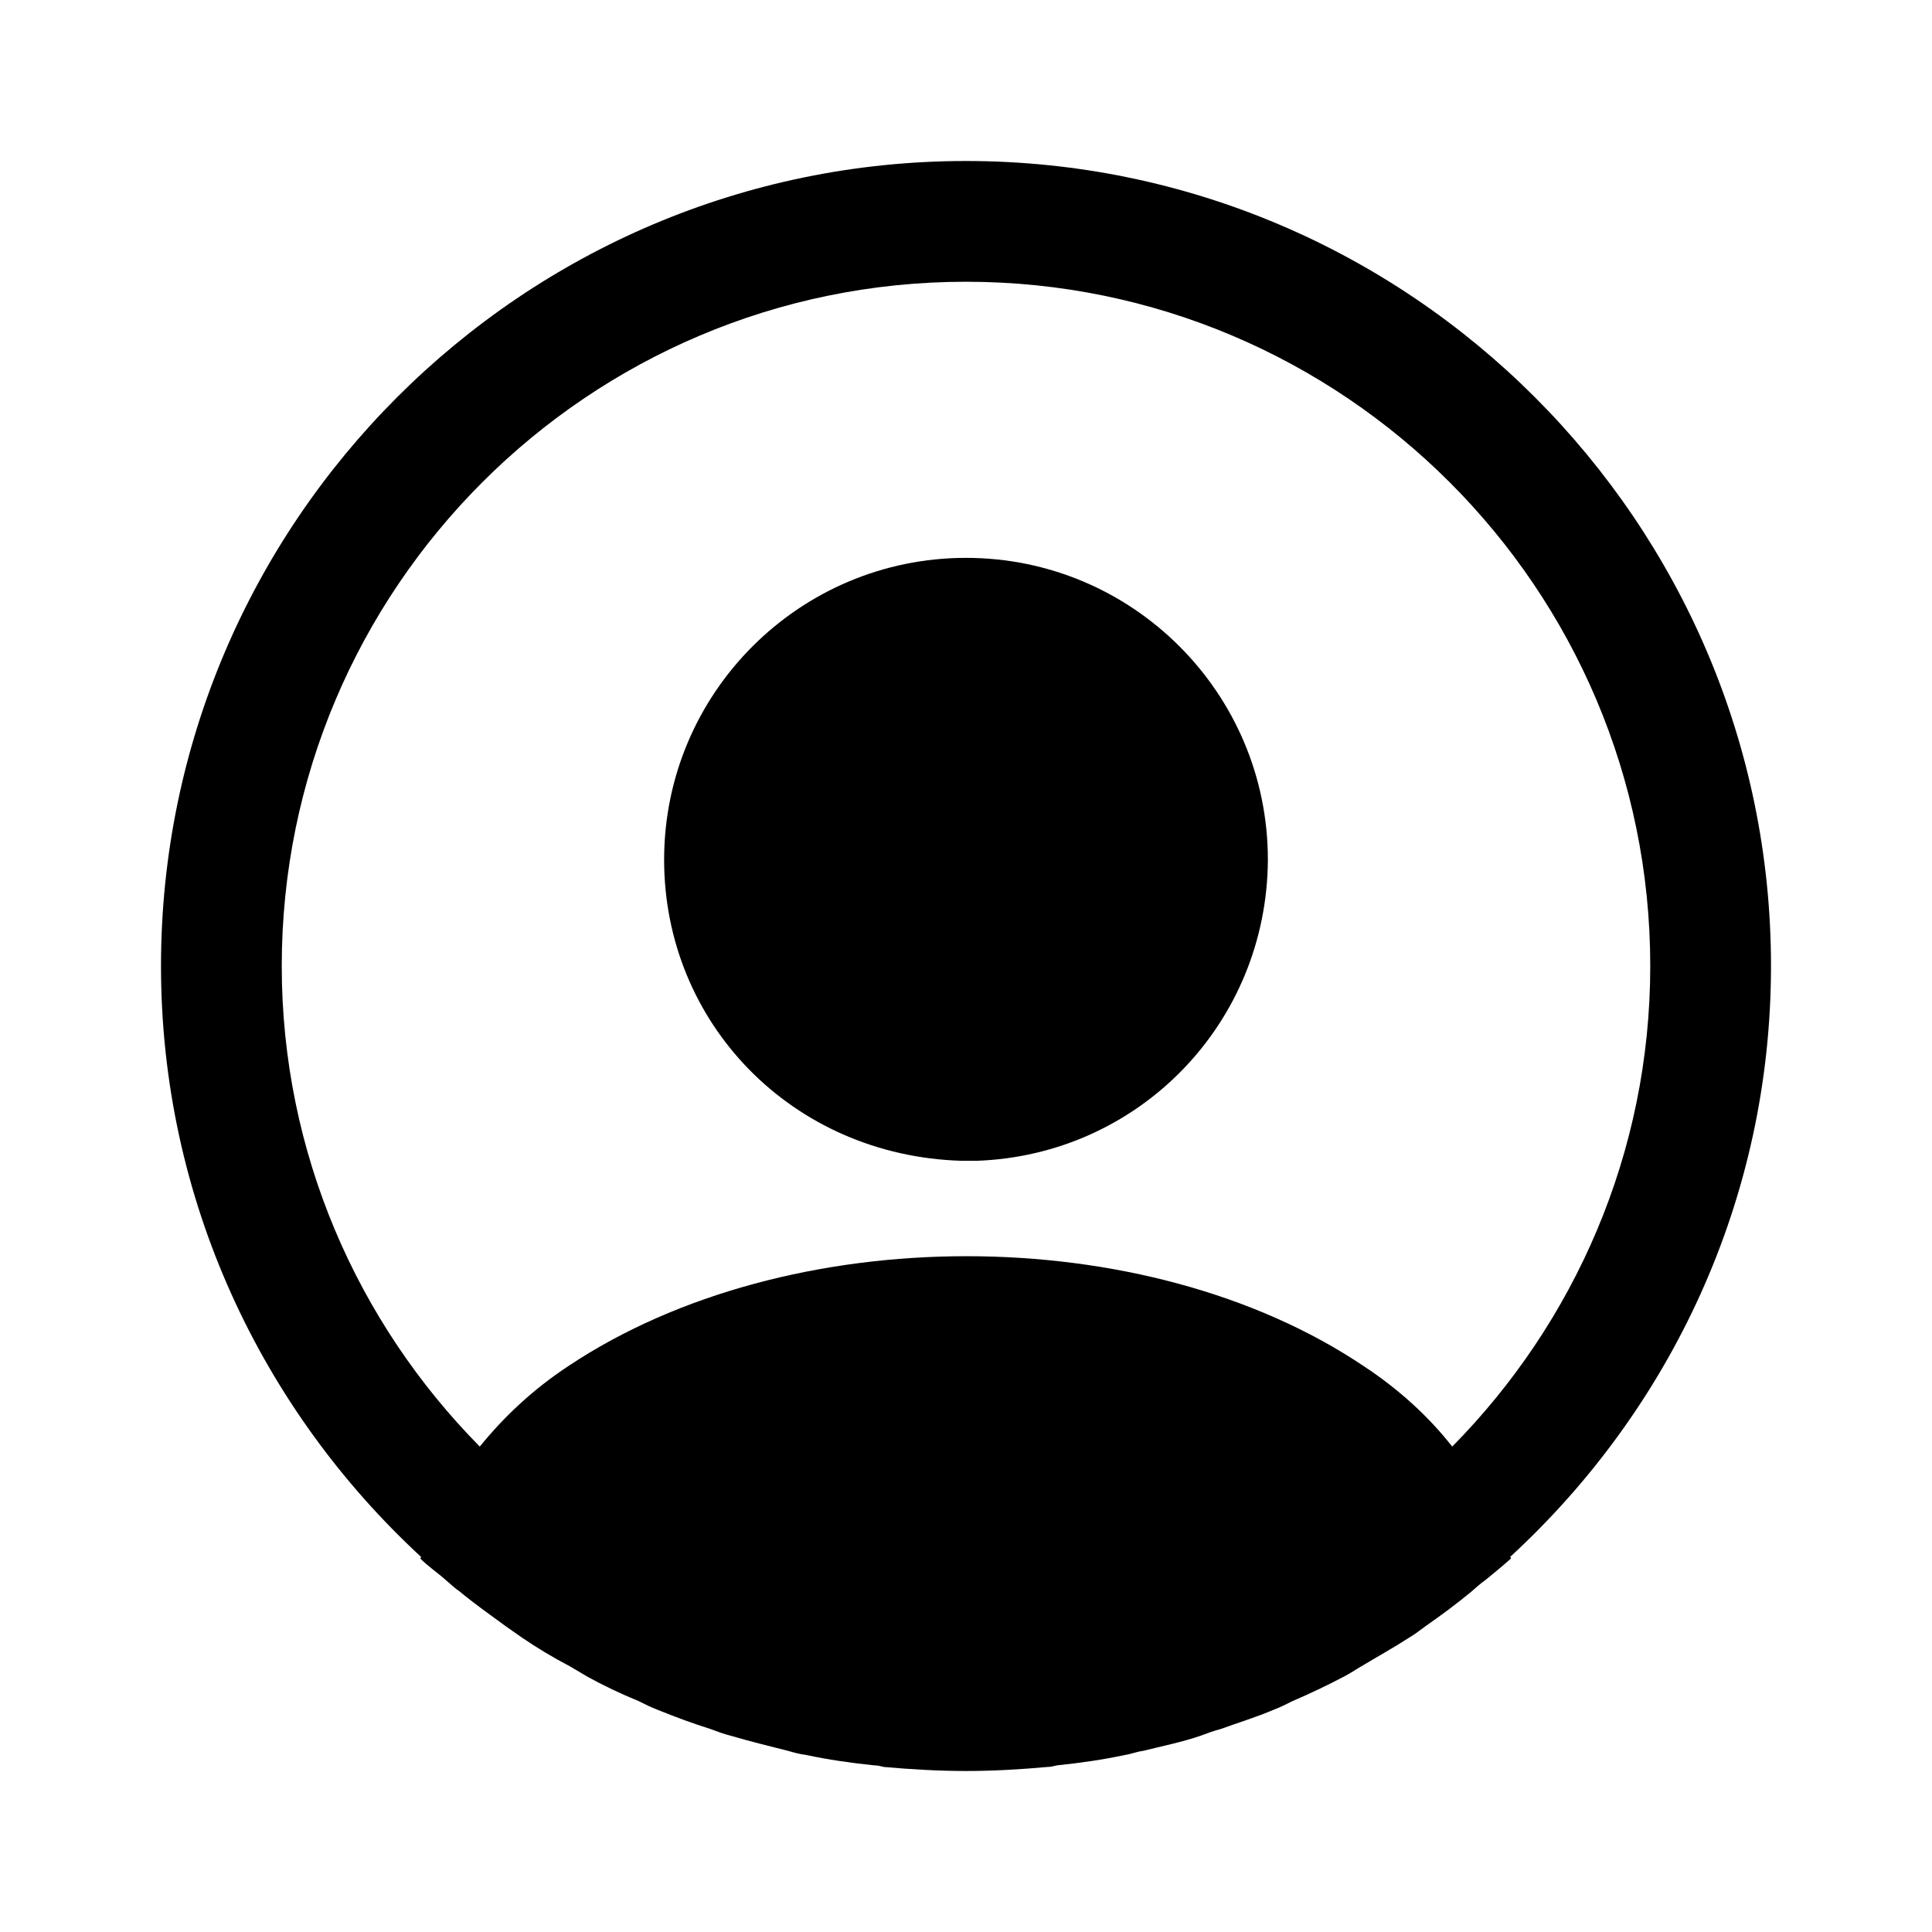 <?xml version="1.0" encoding="UTF-8"?>
<svg width="24" height="24" viewBox="0 0 24 24" xmlns="http://www.w3.org/2000/svg">
 <path d="m22 12c0-5.51-4.49-10-10-10s-10 4.49-10 10c0 2.9 1.25 5.51 3.23 7.34 0 0.01 0 0.01-0.01 0.02 0.1 0.1 0.22 0.18 0.32 0.27 0.06 0.05 0.11 0.1 0.17 0.14 0.18 0.15 0.38 0.29 0.57 0.43 0.07 0.05 0.13 0.09 0.2 0.14 0.19 0.13 0.39 0.25 0.6 0.36 0.07 0.04 0.15 0.09 0.22 0.13 0.2 0.11 0.41 0.21 0.63 0.3 0.08 0.04 0.16 0.08 0.24 0.11 0.22 0.09 0.44 0.17 0.66 0.24 0.08 0.03 0.16 0.06 0.24 0.08 0.24 0.07 0.48 0.13 0.72 0.19 0.07 0.02 0.14 0.04 0.22 0.05 0.28 0.06 0.56 0.1 0.85 0.13 0.04 0 0.08 0.01 0.12 0.02 0.34 0.03 0.68 0.05 1.02 0.05s0.68-0.02 1.01-0.05c0.04 0 0.08-0.01 0.12-0.02 0.29-0.03 0.57-0.07 0.85-0.13 0.07-0.01 0.14-0.04 0.22-0.05 0.24-0.06 0.49-0.11 0.72-0.19 0.08-0.03 0.16-0.06 0.24-0.08 0.22-0.08 0.45-0.15 0.66-0.24 0.08-0.03 0.16-0.07 0.24-0.11 0.21-0.09 0.42-0.19 0.63-0.3 0.08-0.04 0.15-0.09 0.22-0.13 0.2-0.12 0.4-0.23 0.6-0.36 0.07-0.04 0.13-0.09 0.2-0.14 0.2-0.14 0.39-0.28 0.57-0.43 0.06-0.05 0.11-0.1 0.17-0.14 0.11-0.09 0.22-0.18 0.32-0.27 0-0.01 0-0.01-0.01-0.02 1.99-1.83 3.24-4.44 3.24-7.34zm-5.06 4.97c-2.71-1.82-7.15-1.82-9.88 0-0.44 0.29-0.8 0.63-1.1 1-1.52-1.54-2.46-3.65-2.46-5.97 0-4.69 3.81-8.5 8.5-8.5s8.5 3.81 8.5 8.5c0 2.32-0.94 4.43-2.46 5.97-0.29-0.37-0.66-0.71-1.1-1z"/>
 <path d="m12 6.93c-2.07 0-3.75 1.68-3.75 3.75 0 2.03 1.59 3.68 3.7 3.74h0.09 0.07 0.02c2.02-0.07 3.61-1.71 3.62-3.74 0-2.07-1.68-3.75-3.75-3.75z"/>
</svg>
